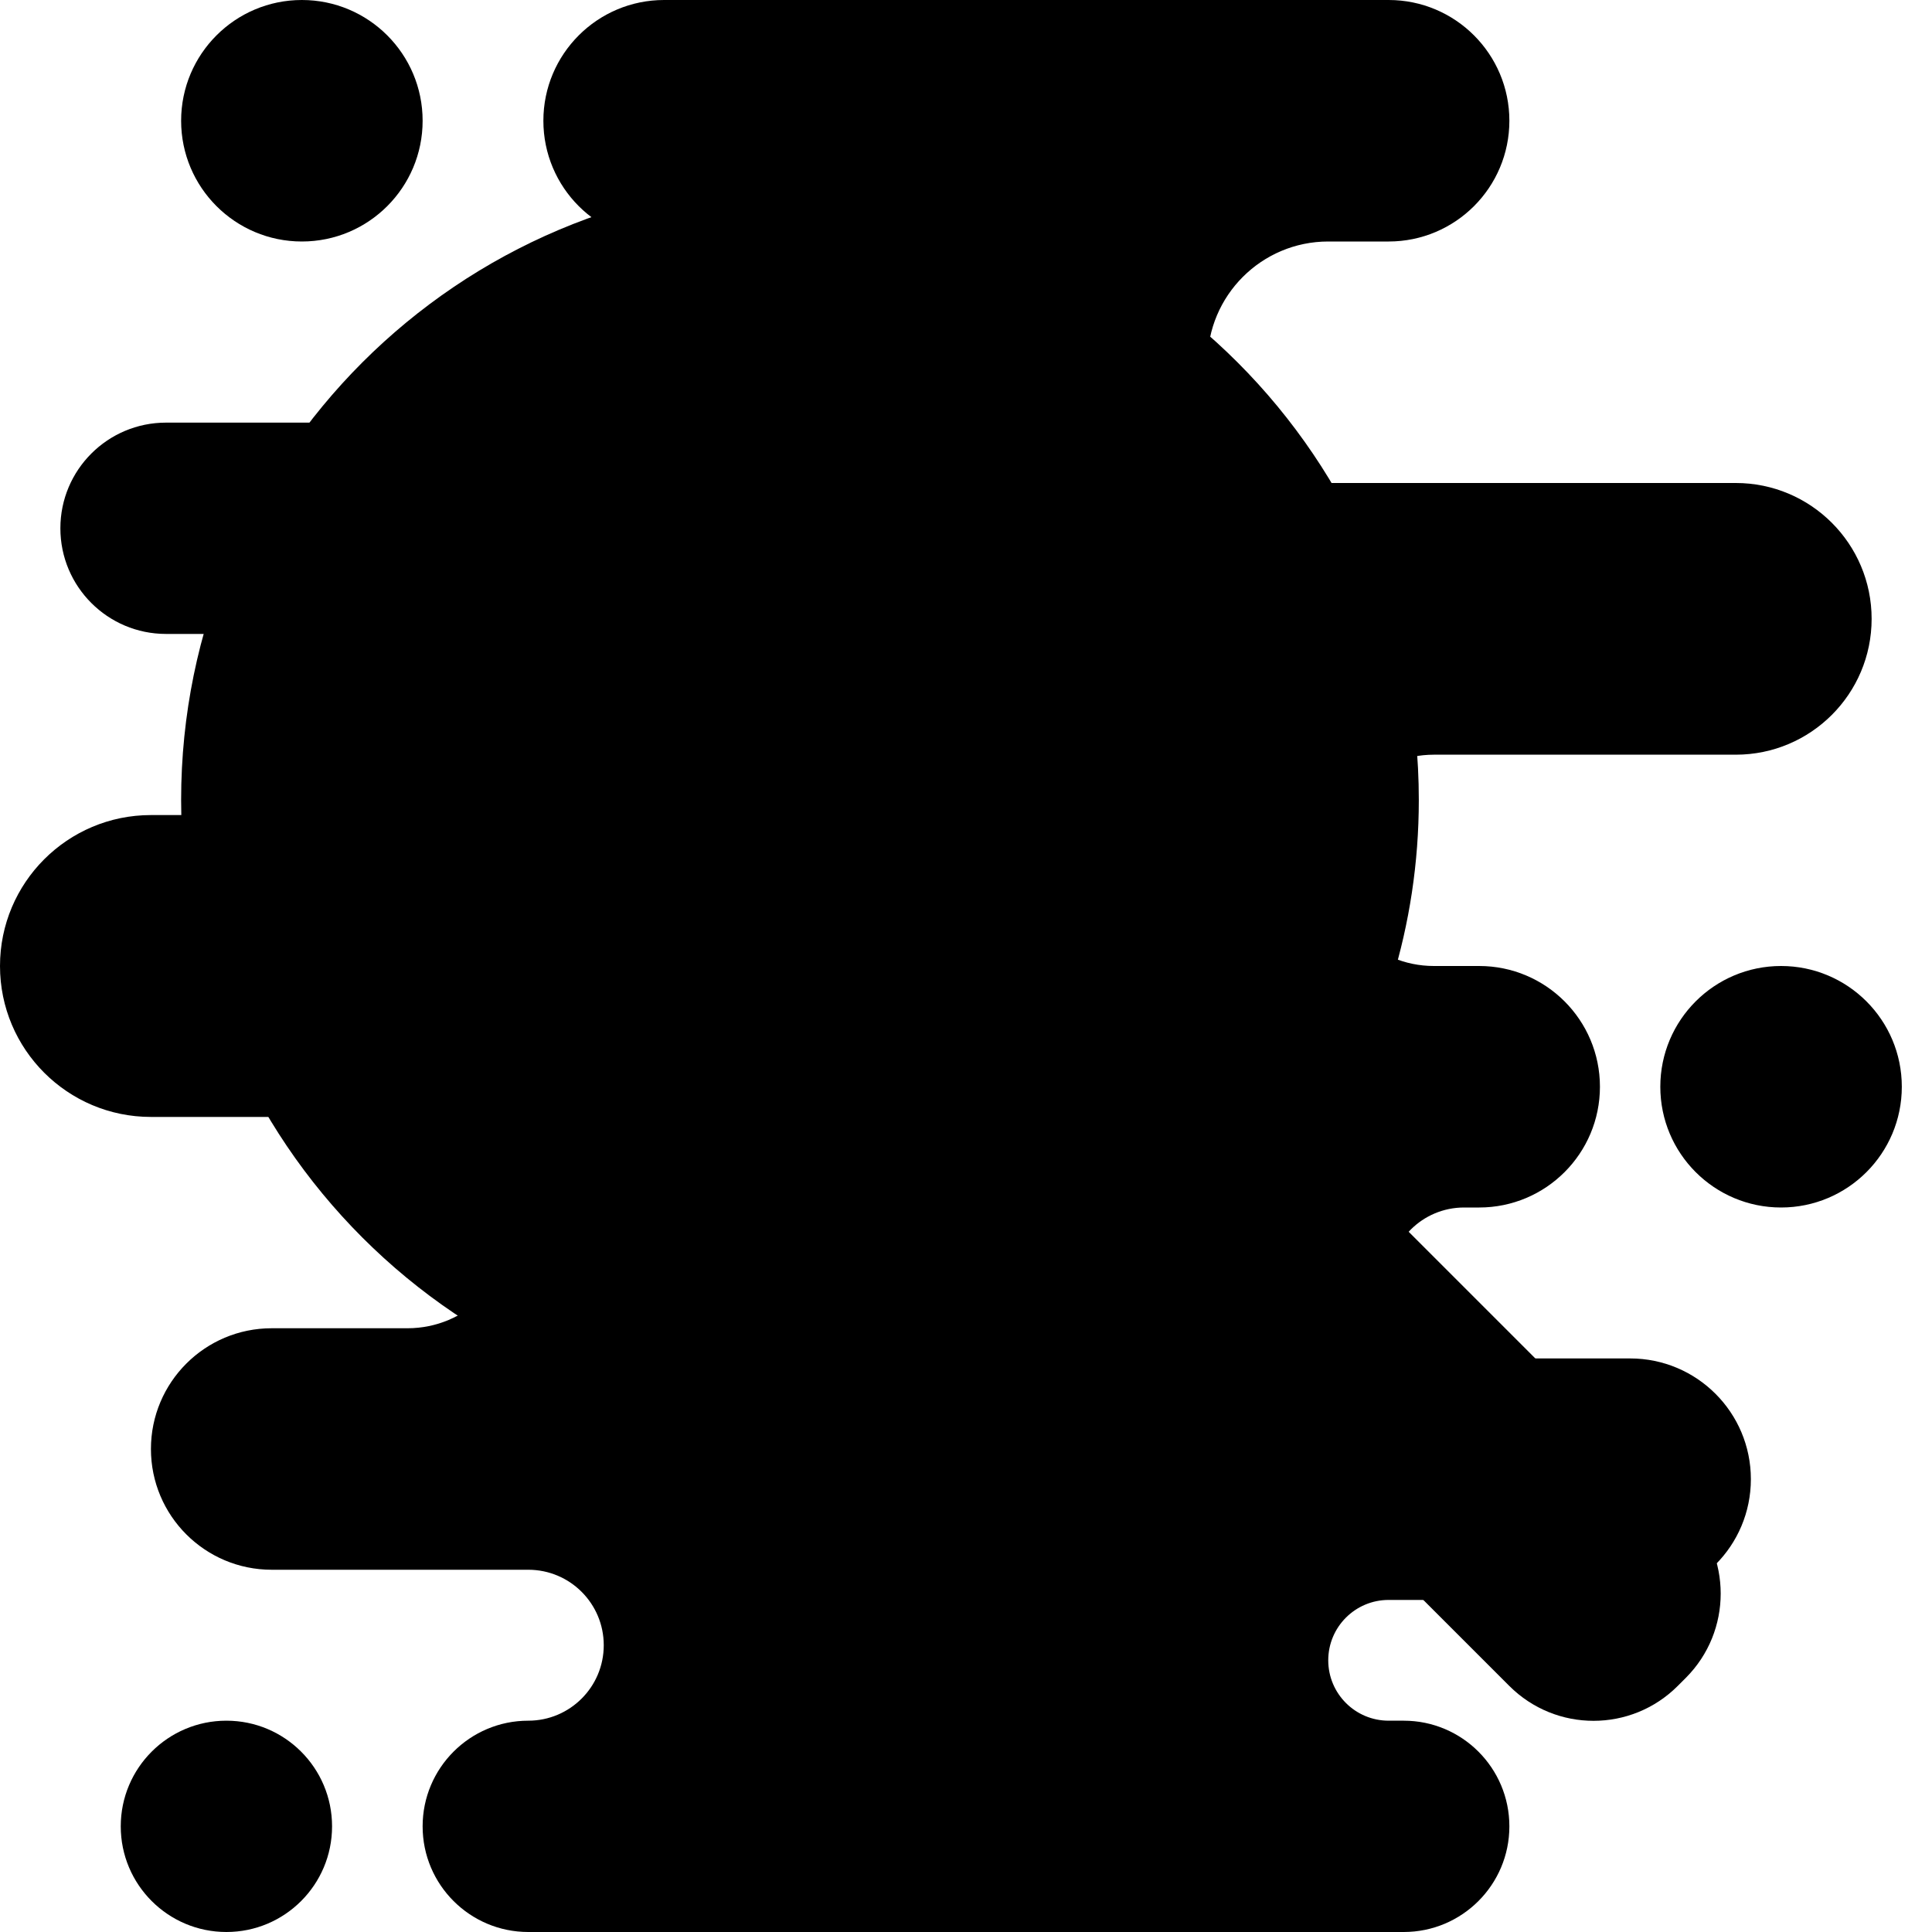 <svg xmlns="http://www.w3.org/2000/svg"  viewBox="0 0 64 64" width="64px" height="64px"><radialGradient id="WtHX~pkuEeQUIdrwPnnSRa" cx="242.813" cy="287.333" r="206.704" gradientUnits="userSpaceOnUse" spreadMethod="reflect"><stop offset="0" stopColor="#efdcb1"/><stop offset="0" stopColor="#f2e0bb"/><stop offset=".011" stopColor="#f2e0bc"/><stop offset=".362" stopColor="#f9edd2"/><stop offset=".699" stopColor="#fef4df"/><stop offset="1" stopColor="#fff7e4"/></radialGradient><path fill="url(#WtHX~pkuEeQUIdrwPnnSRa)" d="M6,4L6,4c0-2.209,1.791-4,4-4h0c2.209,0,4,1.791,4,4v0c0,2.209-1.791,4-4,4h0 C7.791,8,6,6.209,6,4z M7.5,64L7.5,64c1.933,0,3.5-1.567,3.5-3.5v0c0-1.933-1.567-3.5-3.5-3.5h0C5.567,57,4,58.567,4,60.5v0 C4,62.433,5.567,64,7.5,64z M57.5,25h-10c-1.933,0-3.5,1.567-3.5,3.5v0c0,1.933,1.567,3.5,3.5,3.5H49c2.209,0,4,1.791,4,4v0 c0,2.209-1.791,4-4,4h-0.5c-1.381,0-2.5,1.119-2.5,2.5v0c0,1.381,1.119,2.5,2.5,2.5H54c2.209,0,4,1.791,4,4v0c0,2.209-1.791,4-4,4 h-8c-1.105,0-2,0.895-2,2v0c0,1.105,0.895,2,2,2h0.5c1.933,0,3.5,1.567,3.5,3.5v0c0,1.933-1.567,3.5-3.5,3.5h-29 c-1.933,0-3.5-1.567-3.5-3.5v0c0-1.933,1.567-3.5,3.5-3.5h0c1.381,0,2.5-1.119,2.5-2.5v0c0-1.381-1.119-2.5-2.5-2.5H9 c-2.209,0-4-1.791-4-4v0c0-2.209,1.791-4,4-4h4.5c1.933,0,3.5-1.567,3.5-3.5v0c0-1.933-1.567-3.5-3.5-3.5H5c-2.761,0-5-2.239-5-5v0 c0-2.761,2.239-5,5-5h3c1.657,0,3-1.343,3-3v0c0-1.657-1.343-3-3-3H5.5C3.567,21,2,19.433,2,17.5v0C2,15.567,3.567,14,5.5,14H24 c1.657,0,3-1.343,3-3v0c0-1.657-1.343-3-3-3h-2c-2.209,0-4-1.791-4-4v0c0-2.209,1.791-4,4-4l24,0c2.209,0,4,1.791,4,4v0 c0,2.209-1.791,4-4,4h-2c-2.209,0-4,1.791-4,4v0c0,2.209,1.791,4,4,4h13.5c2.485,0,4.5,2.015,4.5,4.5v0C62,22.985,59.985,25,57.5,25 z M63,36L63,36c0-2.209-1.791-4-4-4h0c-2.209,0-4,1.791-4,4v0c0,2.209,1.791,4,4,4h0C61.209,40,63,38.209,63,36z"/><linearGradient id="WtHX~pkuEeQUIdrwPnnSRb" x1="31.5" x2="31.5" y1="6" y2="57.004" gradientUnits="userSpaceOnUse" spreadMethod="reflect"><stop offset="0" stopColor="#a4a4a4"/><stop offset=".63" stopColor="#7f7f7f"/><stop offset="1" stopColor="#6f6f6f"/><stop offset="1" stopColor="#6f6f6f"/></linearGradient><path fill="url(#WtHX~pkuEeQUIdrwPnnSRb)" d="M55.846,49.998l0.006-0.006L43.621,37.761C45.752,34.528,47,30.662,47,26.5 C47,15.178,37.822,6,26.5,6S6,15.178,6,26.5S15.178,47,26.5,47c4.163,0,8.031-1.249,11.265-3.381l12.232,12.229 c1.542,1.542,4.04,1.542,5.581,0l0.268-0.268C57.385,54.038,57.385,51.54,55.846,49.998z"/><linearGradient id="WtHX~pkuEeQUIdrwPnnSRc" x1="26.5" x2="26.5" y1="12" y2="41" gradientUnits="userSpaceOnUse" spreadMethod="reflect"><stop offset="0" stopColor="#def9ff"/><stop offset=".282" stopColor="#cff6ff"/><stop offset=".823" stopColor="#a7efff"/><stop offset="1" stopColor="#99ecff"/></linearGradient><path fill="url(#WtHX~pkuEeQUIdrwPnnSRc)" d="M26.5 12A14.5 14.5 0 1 0 26.5 41A14.5 14.5 0 1 0 26.5 12Z"/><linearGradient id="WtHX~pkuEeQUIdrwPnnSRd" x1="22.5" x2="22.5" y1="35" y2="12" gradientUnits="userSpaceOnUse" spreadMethod="reflect"><stop offset="0" stopColor="#ddf9ff"/><stop offset=".723" stopColor="#eafcff"/><stop offset="1" stopColor="#f1fdff"/></linearGradient><path fill="url(#WtHX~pkuEeQUIdrwPnnSRd)" d="M26.5,12c1.381,0,2.5,1.119,2.5,2.5c0,1.381-1.119,2.5-2.5,2.5H23c-1.105,0-2,0.895-2,2 c0,1.105,0.895,2,2,2h0.5c1.381,0,2.5,1.119,2.5,2.5c0,1.381-1.119,2.5-2.5,2.5H19c-1.105,0-2,0.895-2,2c0,1.105,0.895,2,2,2h0.5 c1.381,0,2.5,1.119,2.5,2.5c0,1.381-1.119,2.5-2.5,2.5h-4.73C13.035,32.61,12,29.679,12,26.5C12,18.492,18.492,12,26.5,12z M30.5,21 c-1.381,0-2.5,1.119-2.5,2.5s1.119,2.5,2.5,2.5s2.5-1.119,2.5-2.5S31.881,21,30.5,21z"/></svg>
